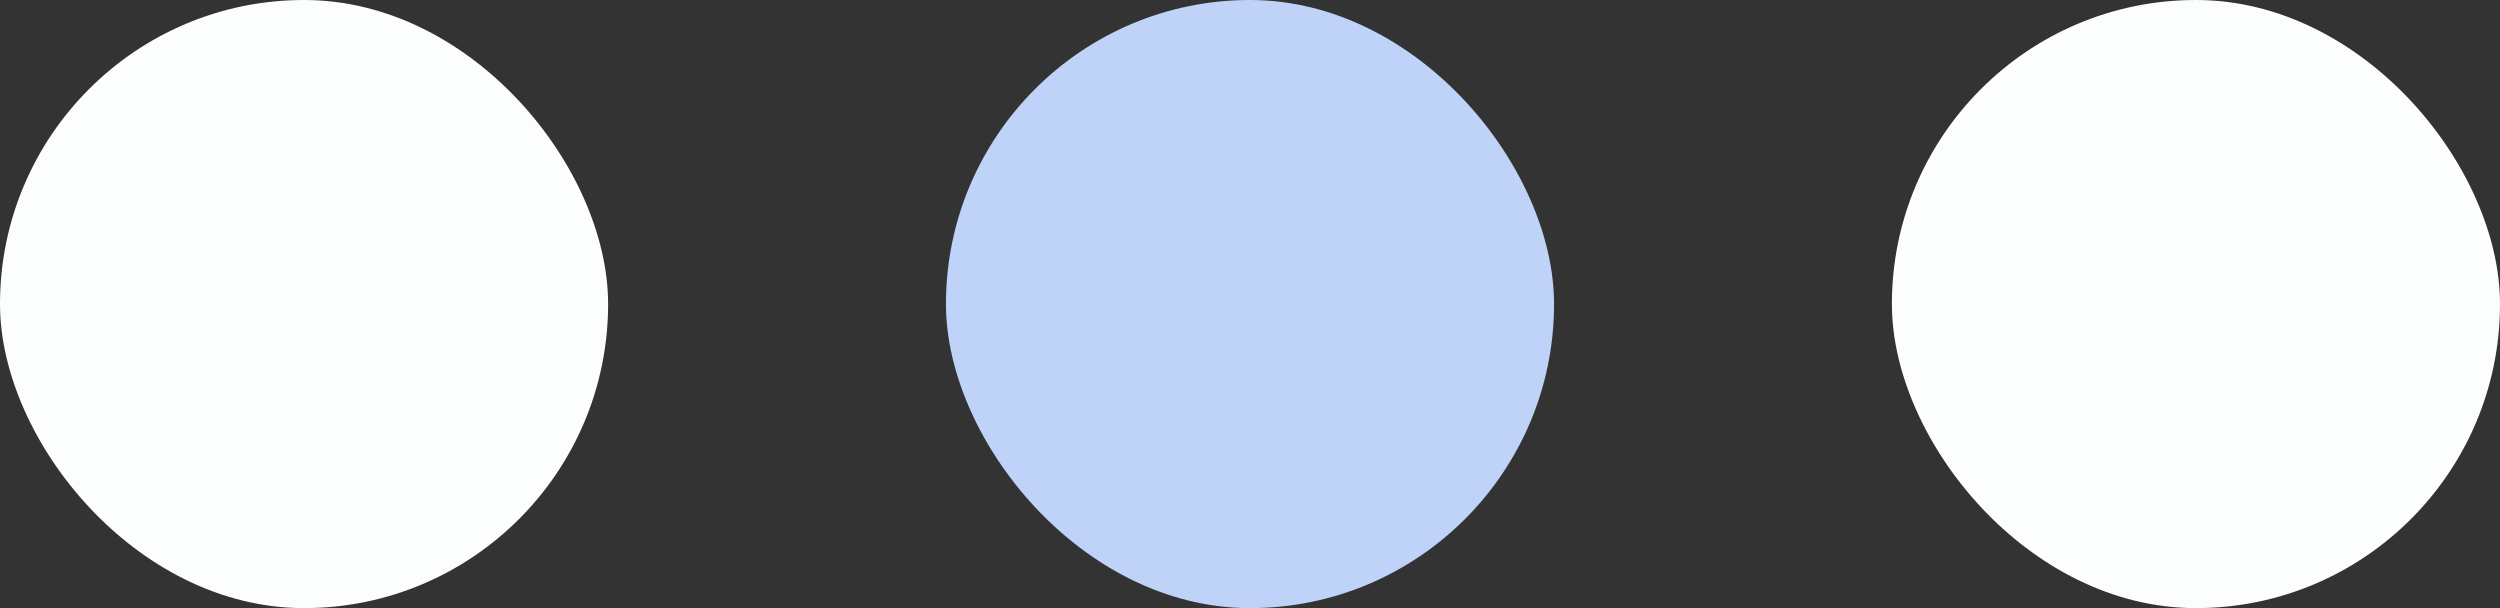 <svg width="74" height="18" viewBox="0 0 74 18" fill="none" xmlns="http://www.w3.org/2000/svg">
<rect x="0" y="0" width="74" height="18" fill="#333333" stroke="none"/>
<rect width="18" height="18" rx="9" fill="#FCFEFE"/>
<rect x="28" width="18" height="18" rx="9" fill="#BFD2F8"/>
<rect x="56" width="18" height="18" rx="9" fill="#FCFEFE"/>
</svg>
